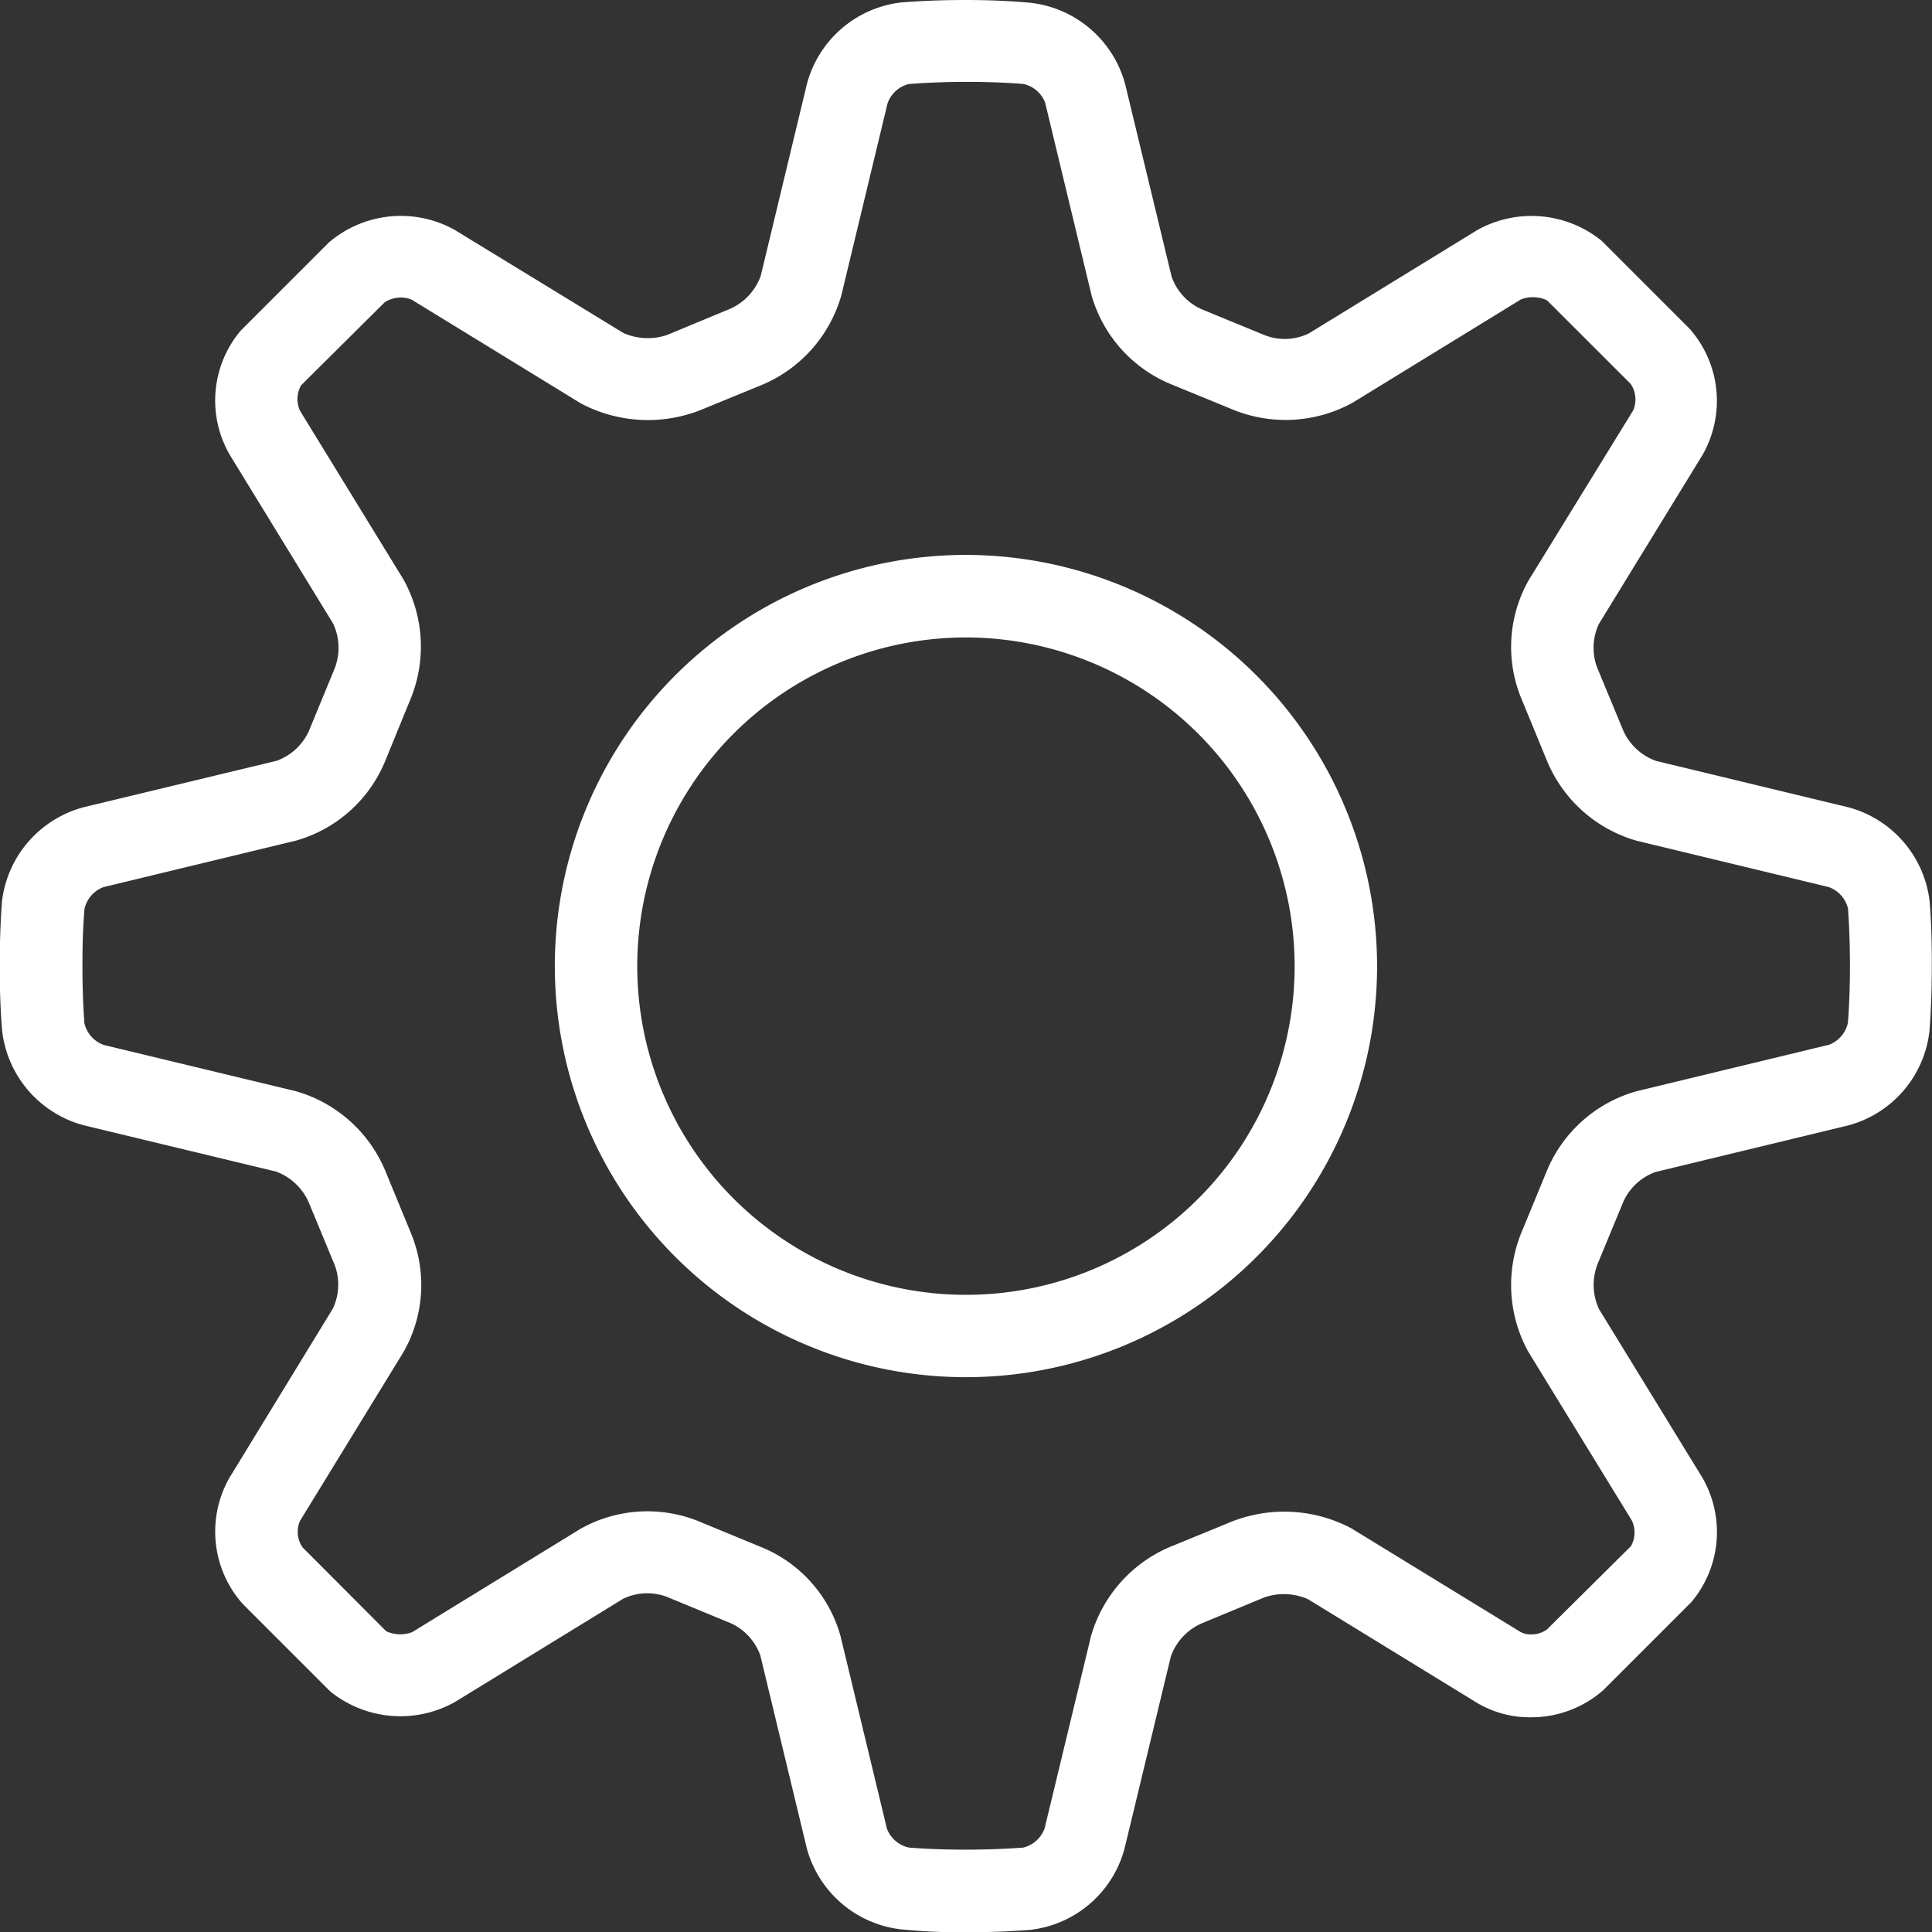 <svg xmlns="http://www.w3.org/2000/svg" id="prefix__SETTINGS_ICON_WHITE" width="19.779" height="19.78" data-name="SETTINGS ICON WHITE" viewBox="0 0 19.779 19.78">
    <rect x="0" y="0" width="19.779" height="19.78" fill="#333333" stroke="none"/>
    <defs>
        <style>
            .prefix__cls-1{fill:#fff}
        </style>
    </defs>
    <path id="prefix__Path_15" d="M429.222 8526.622a4.209 4.209 0 1 0 4.209 4.209 4.214 4.214 0 0 0-4.209-4.209zm3.365 4.209a3.365 3.365 0 1 1-3.365-3.364 3.368 3.368 0 0 1 3.365 3.364z" class="prefix__cls-1" data-name="Path 15" transform="translate(-419.333 -8520.941)"/>
    <path id="prefix__Path_16" d="M379.705 8470.79h-.044.044a1.133 1.133 0 0 0-.835-.966l-1.965-.474a.578.578 0 0 1-.341-.321l-.264-.637a.577.577 0 0 1 .019-.445l1.061-1.73a1.116 1.116 0 0 0-.132-1.291l-.9-.9a1.14 1.14 0 0 0-1.272-.112l-1.726 1.059a.563.563 0 0 1-.468.012l-.637-.262a.576.576 0 0 1-.3-.329l-.476-1.972a1.136 1.136 0 0 0-.966-.833s-.271-.029-.663-.029c-.361 0-.613.021-.663.025a1.133 1.133 0 0 0-.966.834l-.473 1.965a.584.584 0 0 1-.322.341l-.636.264a.615.615 0 0 1-.446-.019l-1.73-1.057a1.133 1.133 0 0 0-1.29.132l-.9.9a1.11 1.11 0 0 0-.112 1.271l1.058 1.727a.583.583 0 0 1 .013.468l-.263.638a.581.581 0 0 1-.329.3l-1.97.474a1.135 1.135 0 0 0-.841.968s-.023.27-.023.661c0 .359.02.611.025.662a1.136 1.136 0 0 0 .835.966l1.969.474a.585.585 0 0 1 .337.321l.264.637a.575.575 0 0 1-.019.444l-1.058 1.731a1.114 1.114 0 0 0 .132 1.29l.9.9a1.143 1.143 0 0 0 1.271.11l1.726-1.059a.567.567 0 0 1 .468-.012l.637.263a.575.575 0 0 1 .3.329l.475 1.971a1.133 1.133 0 0 0 .966.833 6.279 6.279 0 0 0 .661.03c.36 0 .613-.021.662-.025a1.132 1.132 0 0 0 .965-.834l.474-1.966a.584.584 0 0 1 .321-.34l.637-.264a.615.615 0 0 1 .446.019l1.73 1.061a1.058 1.058 0 0 0 .552.148 1.118 1.118 0 0 0 .742-.279l.9-.9a1.113 1.113 0 0 0 .114-1.273l-1.058-1.725a.587.587 0 0 1-.013-.47l.263-.636a.574.574 0 0 1 .329-.3l1.97-.476a1.132 1.132 0 0 0 .833-.966s.024-.273.024-.665c.002-.364-.018-.614-.022-.661zm-3.922 2.764l-.245.595a1.417 1.417 0 0 0 .06 1.253l1.058 1.724a.286.286 0 0 1-.009.263l-.858.851a.266.266 0 0 1-.165.052.213.213 0 0 1-.108-.025l-1.732-1.061a1.468 1.468 0 0 0-1.225-.068l-.6.246a1.416 1.416 0 0 0-.84.927l-.474 1.965a.309.309 0 0 1-.225.2h-.012c-.181.013-.373.02-.571.02-.343 0-.576-.021-.58-.021a.31.31 0 0 1-.227-.194l-.475-1.971a1.384 1.384 0 0 0-.818-.914l-.594-.245a1.4 1.4 0 0 0-1.251.061l-1.722 1.057a.345.345 0 0 1-.266-.009l-.855-.857a.278.278 0 0 1-.027-.274l1.061-1.731a1.387 1.387 0 0 0 .069-1.226l-.247-.6a1.413 1.413 0 0 0-.927-.841l-1.965-.473a.312.312 0 0 1-.2-.227v-.01c-.016-.225-.019-.435-.019-.571v-.043c0-.322.021-.537.02-.537a.311.311 0 0 1 .195-.228l1.971-.476a1.4 1.4 0 0 0 .916-.821l.245-.6a1.415 1.415 0 0 0-.06-1.252l-1.058-1.725a.286.286 0 0 1 .009-.263l.856-.85a.3.3 0 0 1 .277-.027l1.732 1.062a1.468 1.468 0 0 0 1.225.068l.6-.246a1.417 1.417 0 0 0 .841-.927l.473-1.966a.308.308 0 0 1 .225-.2h.011c.224-.017.434-.021.571-.021.343 0 .576.021.58.021a.307.307 0 0 1 .227.193l.475 1.972a1.4 1.4 0 0 0 .822.913l.6.246a1.425 1.425 0 0 0 1.252-.061l1.722-1.057a.345.345 0 0 1 .266.009l.855.854a.28.28 0 0 1 .027.275l-1.069 1.737a1.387 1.387 0 0 0-.069 1.226l.247.6a1.413 1.413 0 0 0 .927.841l1.965.474a.309.309 0 0 1 .2.225v.012c.016.223.019.435.019.571 0 .331-.019.559-.021.582a.31.31 0 0 1-.194.225l-1.971.476a1.406 1.406 0 0 0-.92.822z" class="prefix__cls-1" data-name="Path 16" transform="translate(-359.95 -8461.56)"/>
</svg>
